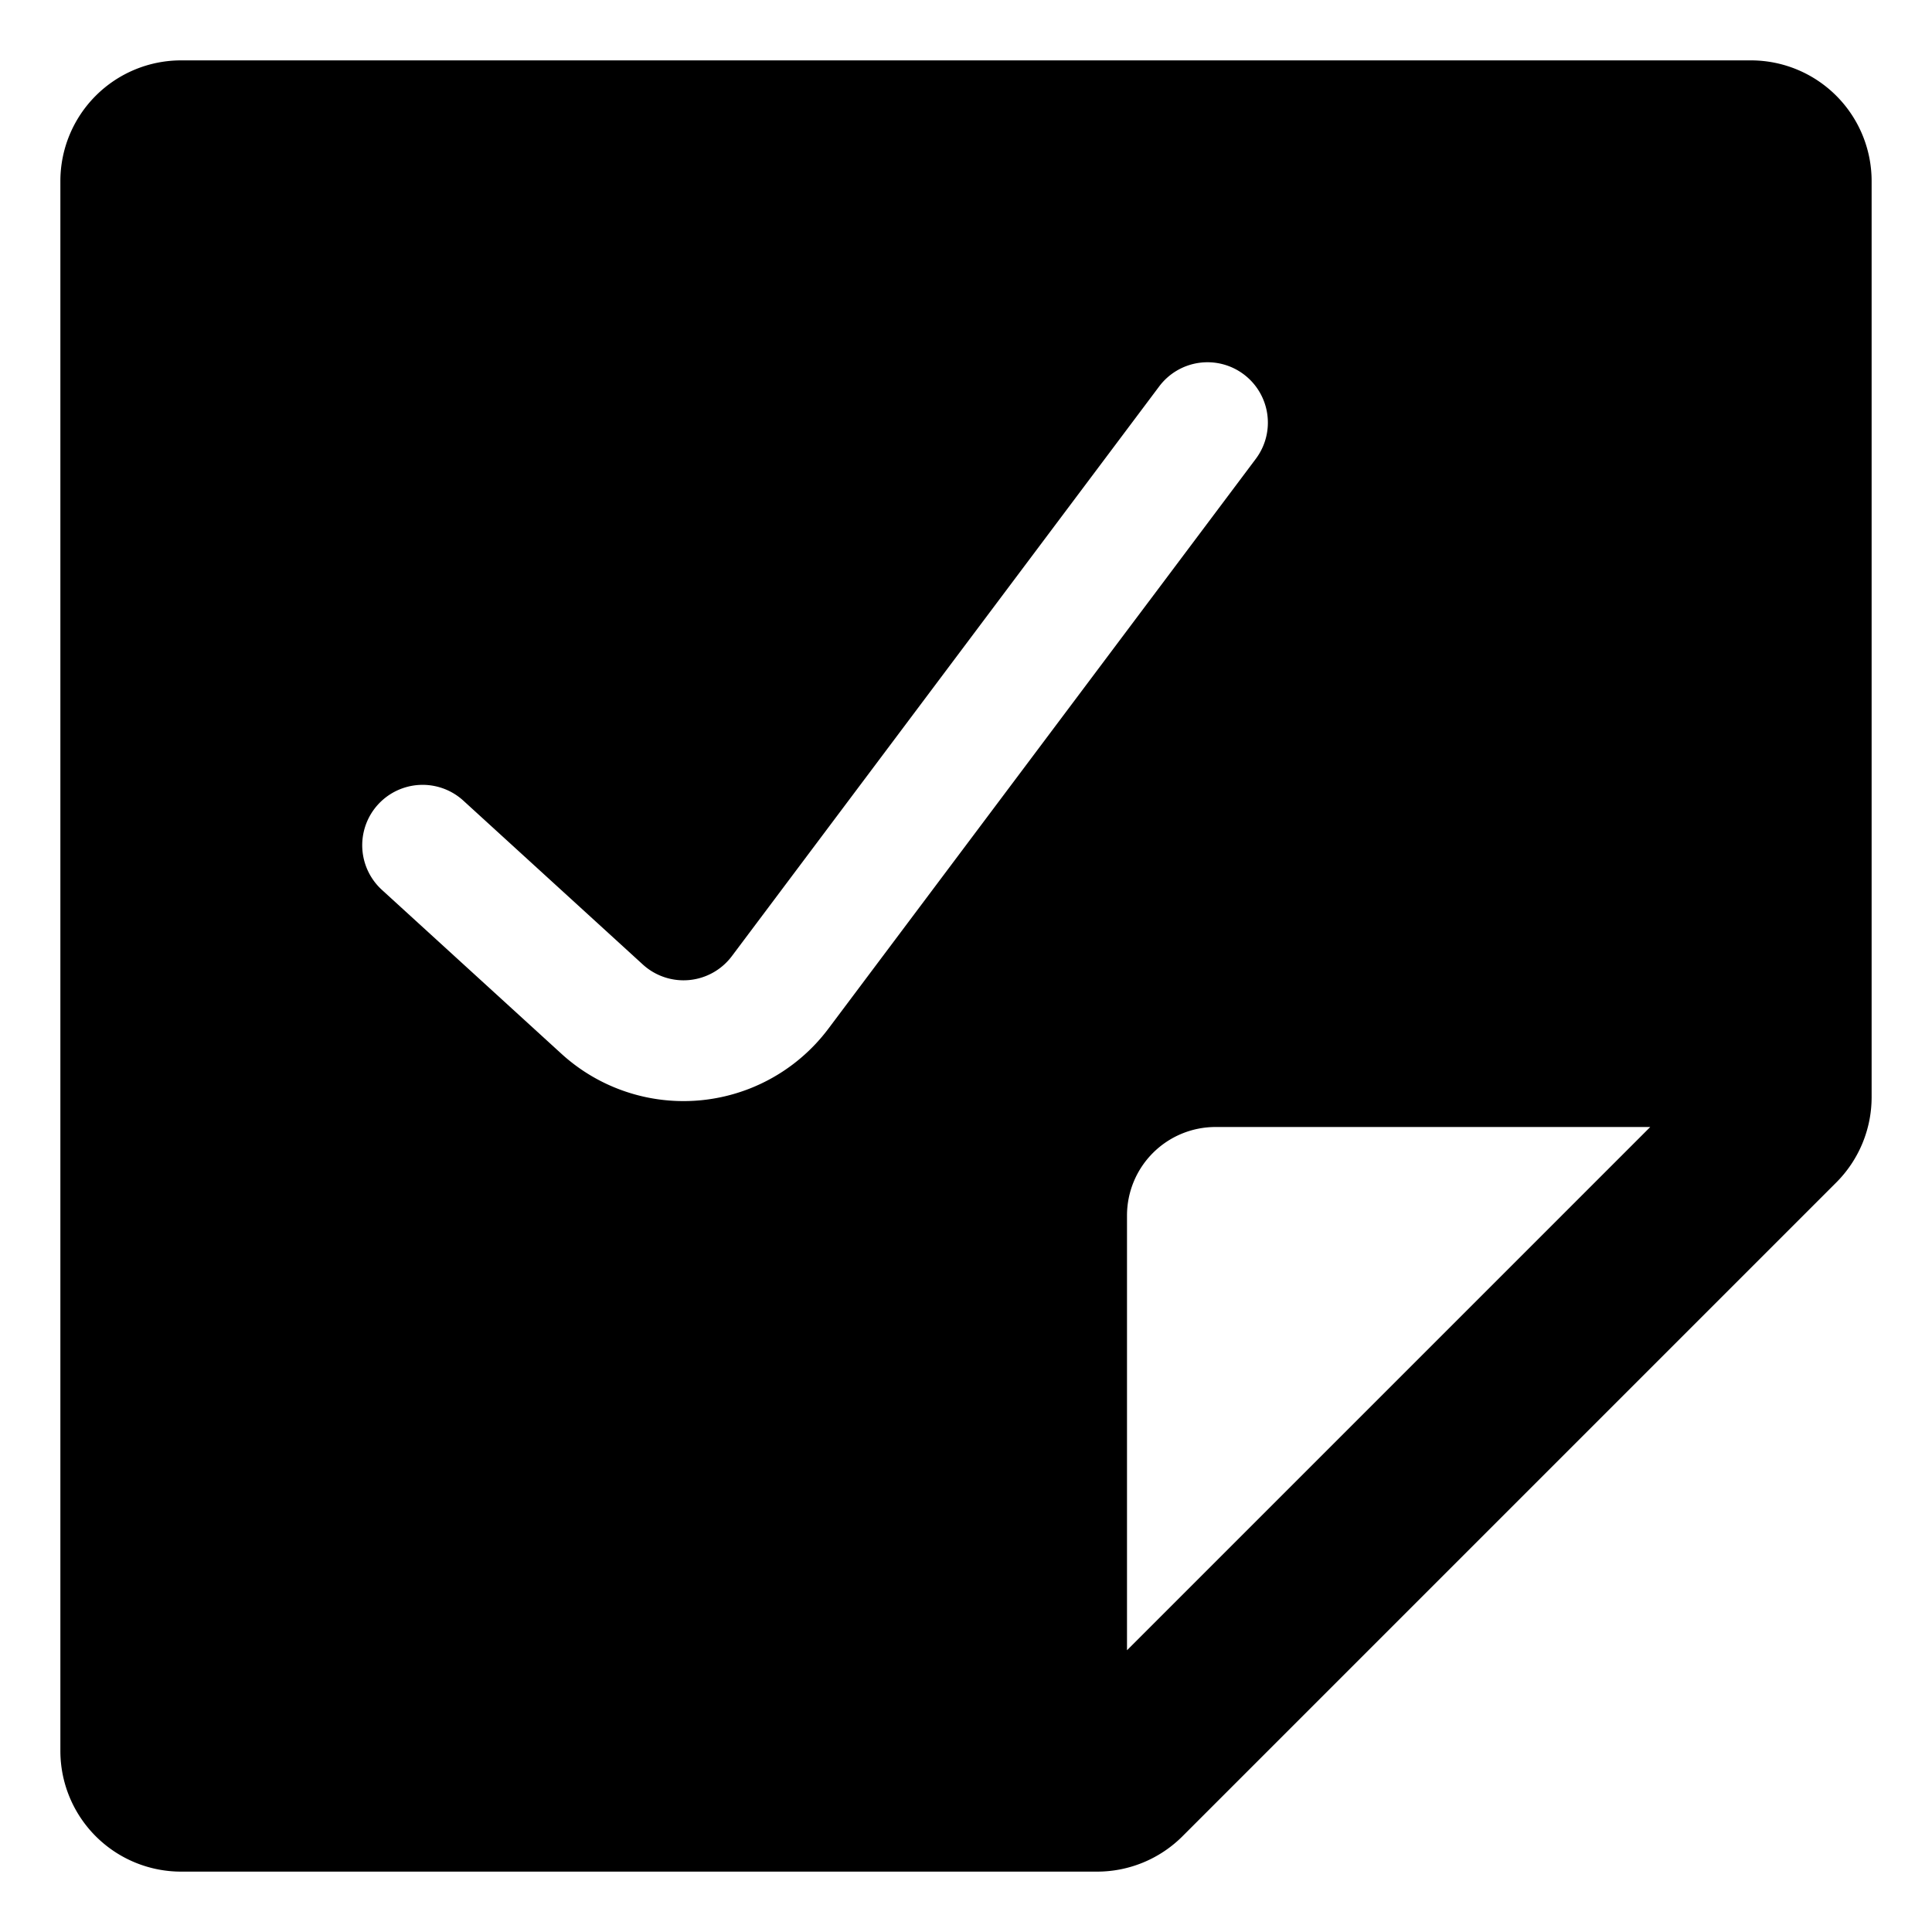 <svg xmlns="http://www.w3.org/2000/svg" xmlns:xlink="http://www.w3.org/1999/xlink" width="24" height="24" viewBox="0 0 24 24"><path fill="currentColor" fill-rule="evenodd" d="M13.629 23.25H2.25a1.5 1.5 0 0 1-1.5-1.5V2.25a1.5 1.5 0 0 1 1.5-1.5h19.5a1.5 1.5 0 0 1 1.5 1.5v11.379a1.5 1.5 0 0 1-.439 1.06l-8.122 8.122a1.5 1.5 0 0 1-1.06.439m1.821-18.6a.75.75 0 0 1 .15 1.05l-5.309 7.078a2.25 2.25 0 0 1-3.317.312l-2.23-2.036a.75.75 0 1 1 1.012-1.108l2.23 2.036a.75.75 0 0 0 1.105-.104L14.4 4.8a.75.75 0 0 1 1.05-.15M14 15.1v5.4l6.5-6.5h-5.4a1.1 1.1 0 0 0-1.1 1.1" clip-rule="evenodd"/></svg>